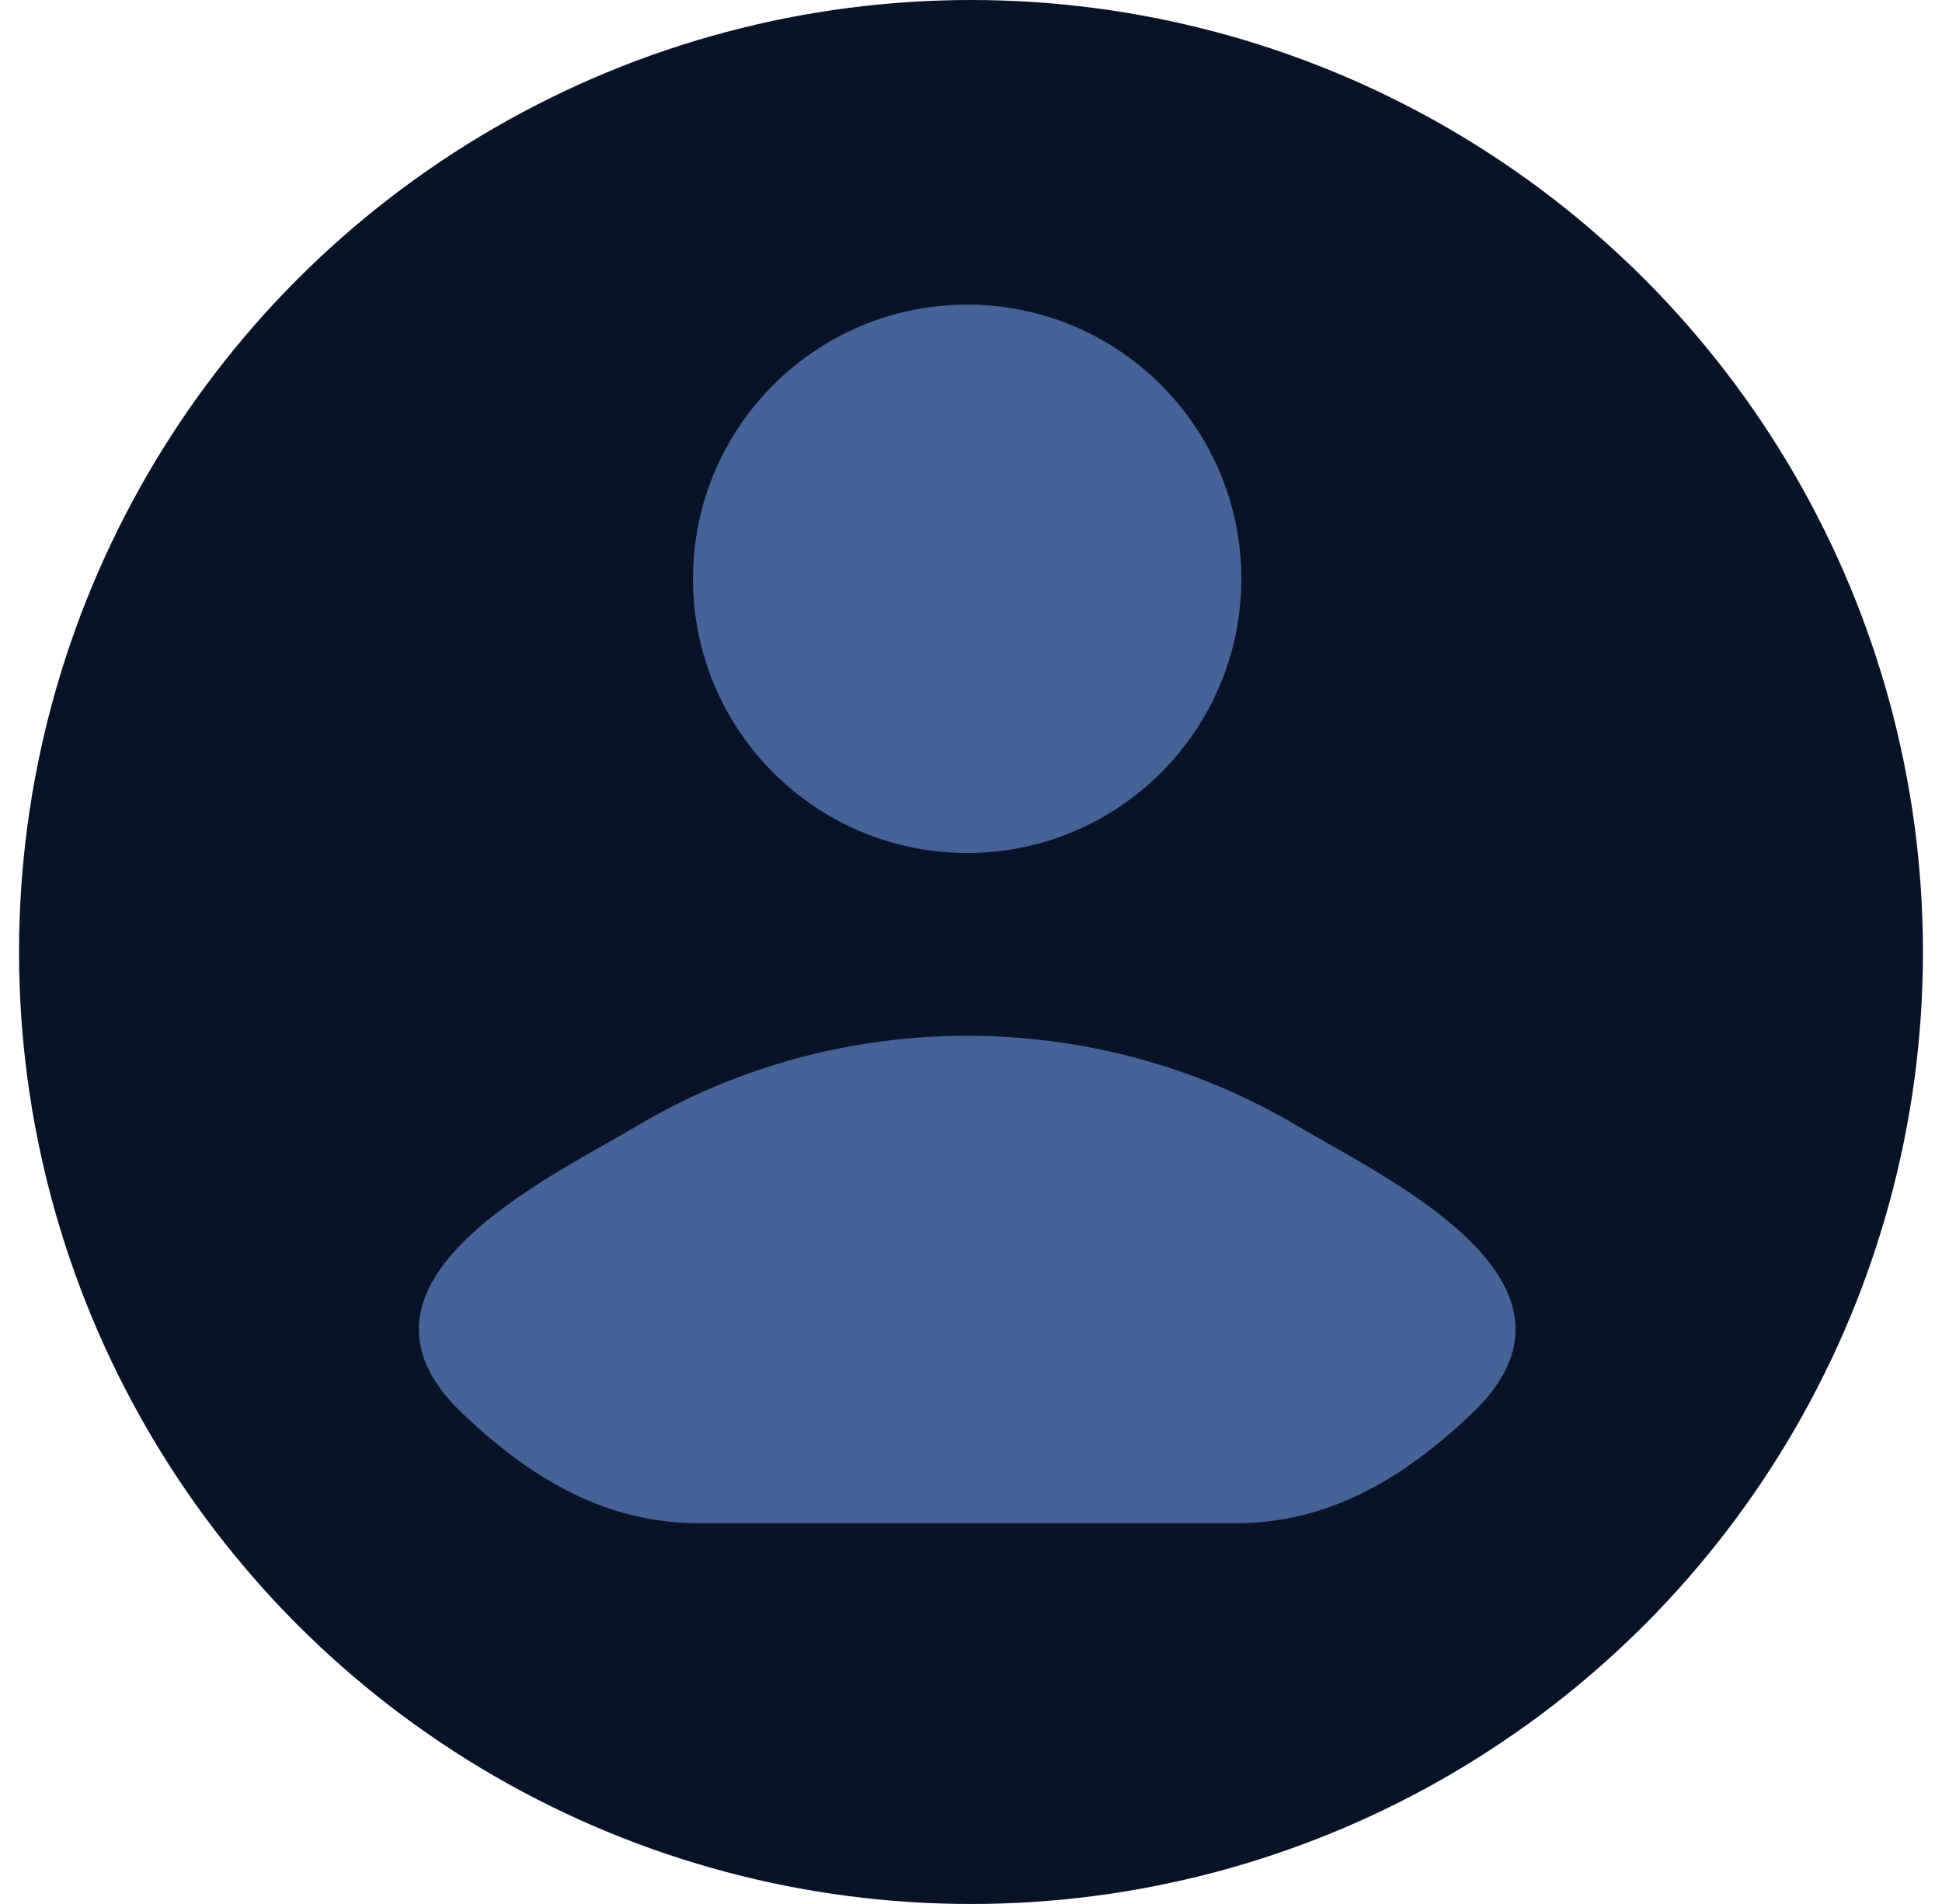 <svg width="51" height="50" viewBox="0 0 51 50" fill="none" xmlns="http://www.w3.org/2000/svg">
<circle cx="25.5" cy="25" r="25" fill="#091328"/>
<path d="M32.599 15.2C32.599 19.176 29.376 22.4 25.399 22.4C21.423 22.4 18.199 19.176 18.199 15.2C18.199 11.223 21.423 8 25.399 8C29.376 8 32.599 11.223 32.599 15.2Z" fill="#476296"/>
<path d="M16.724 29.57C14.46 30.918 8.525 33.67 12.14 37.114C13.906 38.797 15.873 40 18.345 40H32.455C34.927 40 36.894 38.797 38.66 37.114C42.275 33.67 36.34 30.918 34.076 29.57C28.768 26.41 22.032 26.41 16.724 29.57Z" fill="#476296"/>
</svg>
